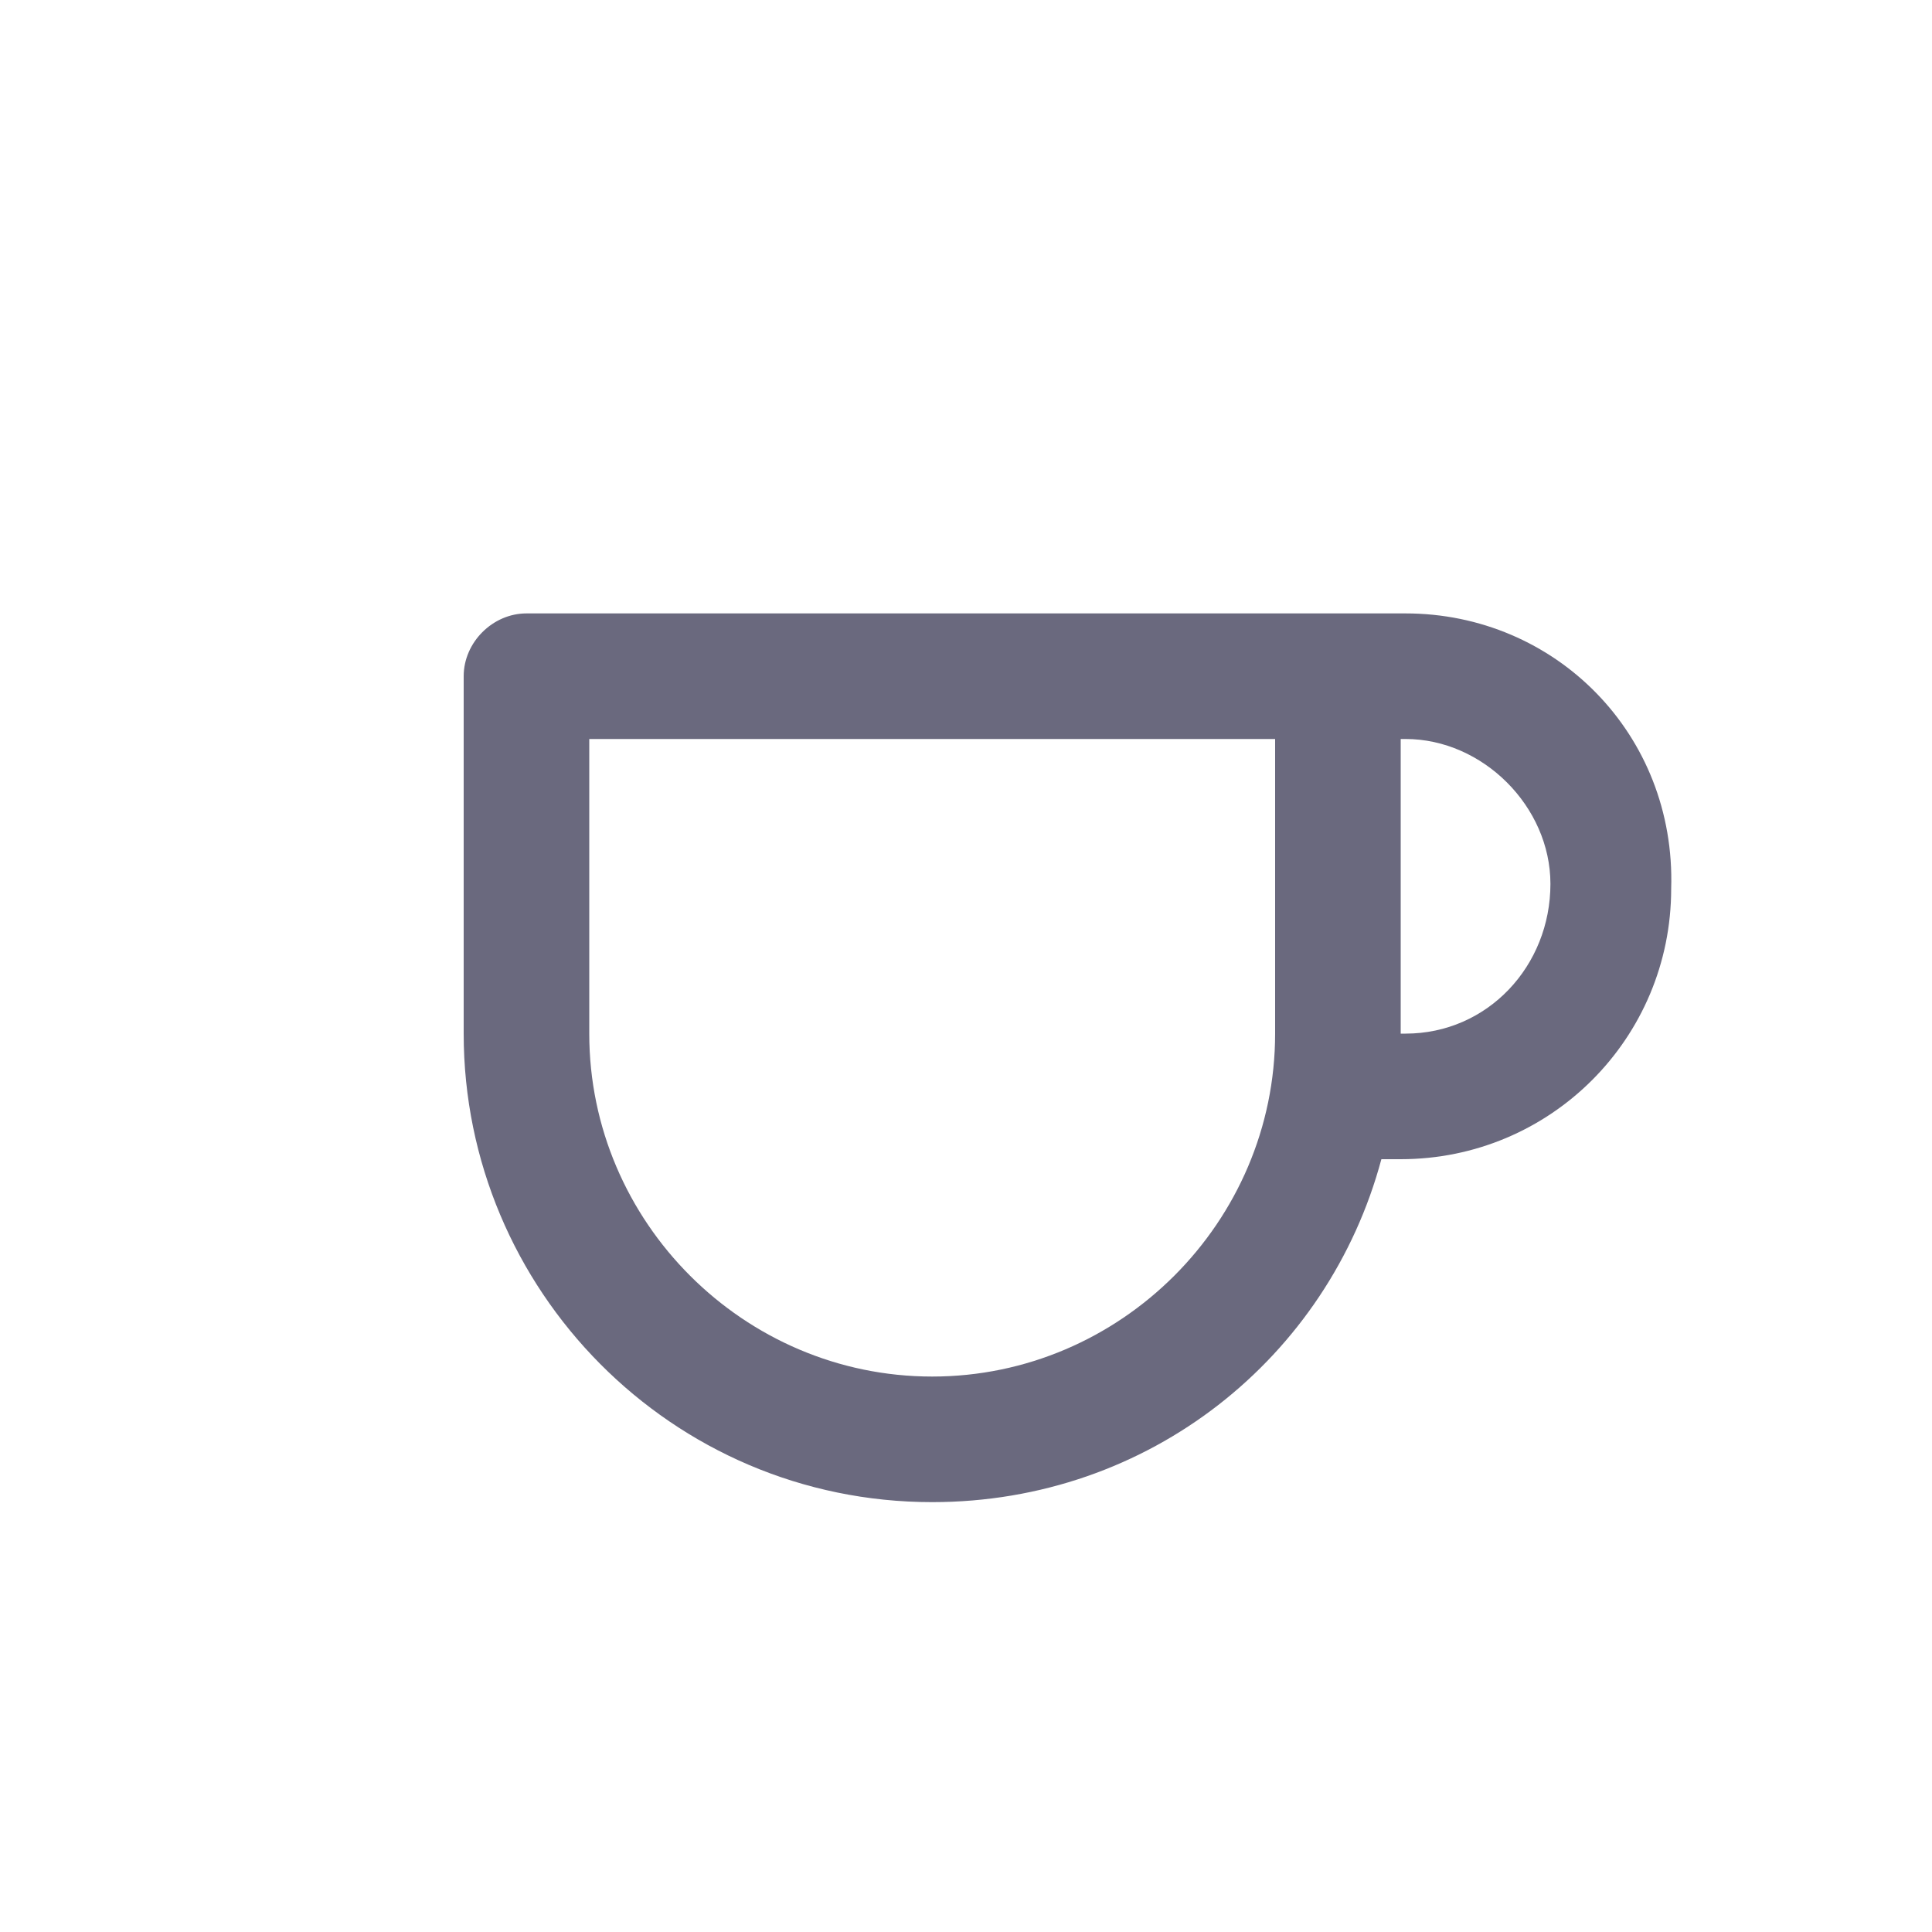 <?xml version="1.0" encoding="utf-8"?>
<!-- Generator: Adobe Illustrator 21.0.2, SVG Export Plug-In . SVG Version: 6.00 Build 0)  -->
<svg version="1.1" id="Слой_1" xmlns="http://www.w3.org/2000/svg" xmlns:xlink="http://www.w3.org/1999/xlink" x="0px" y="0px"
	 viewBox="0 0 40 40" style="enable-background:new 0 0 40 40;" xml:space="preserve">
<style type="text/css">
	.st0{fill:#6A697E;}
</style>
<path class="st0" d="M29.1,12.7h-1.4H10.9c-0.7,0-1.3,0.6-1.3,1.3v7.4c0,5.3,4.3,9.7,9.7,9.7c4.5,0,8.2-3,9.3-7.1H29
	c3.1,0,5.6-2.5,5.6-5.6C34.7,15.2,32.2,12.7,29.1,12.7z M26.4,21.4c0,3.9-3.2,7.1-7.1,7.1s-7.1-3.2-7.1-7.1v-6.1h14.2V21.4z
	 M29.1,21.4H29v-6.1h0.1c1.6,0,3,1.4,3,3C32.1,20,30.8,21.4,29.1,21.4z"/>
</svg>
